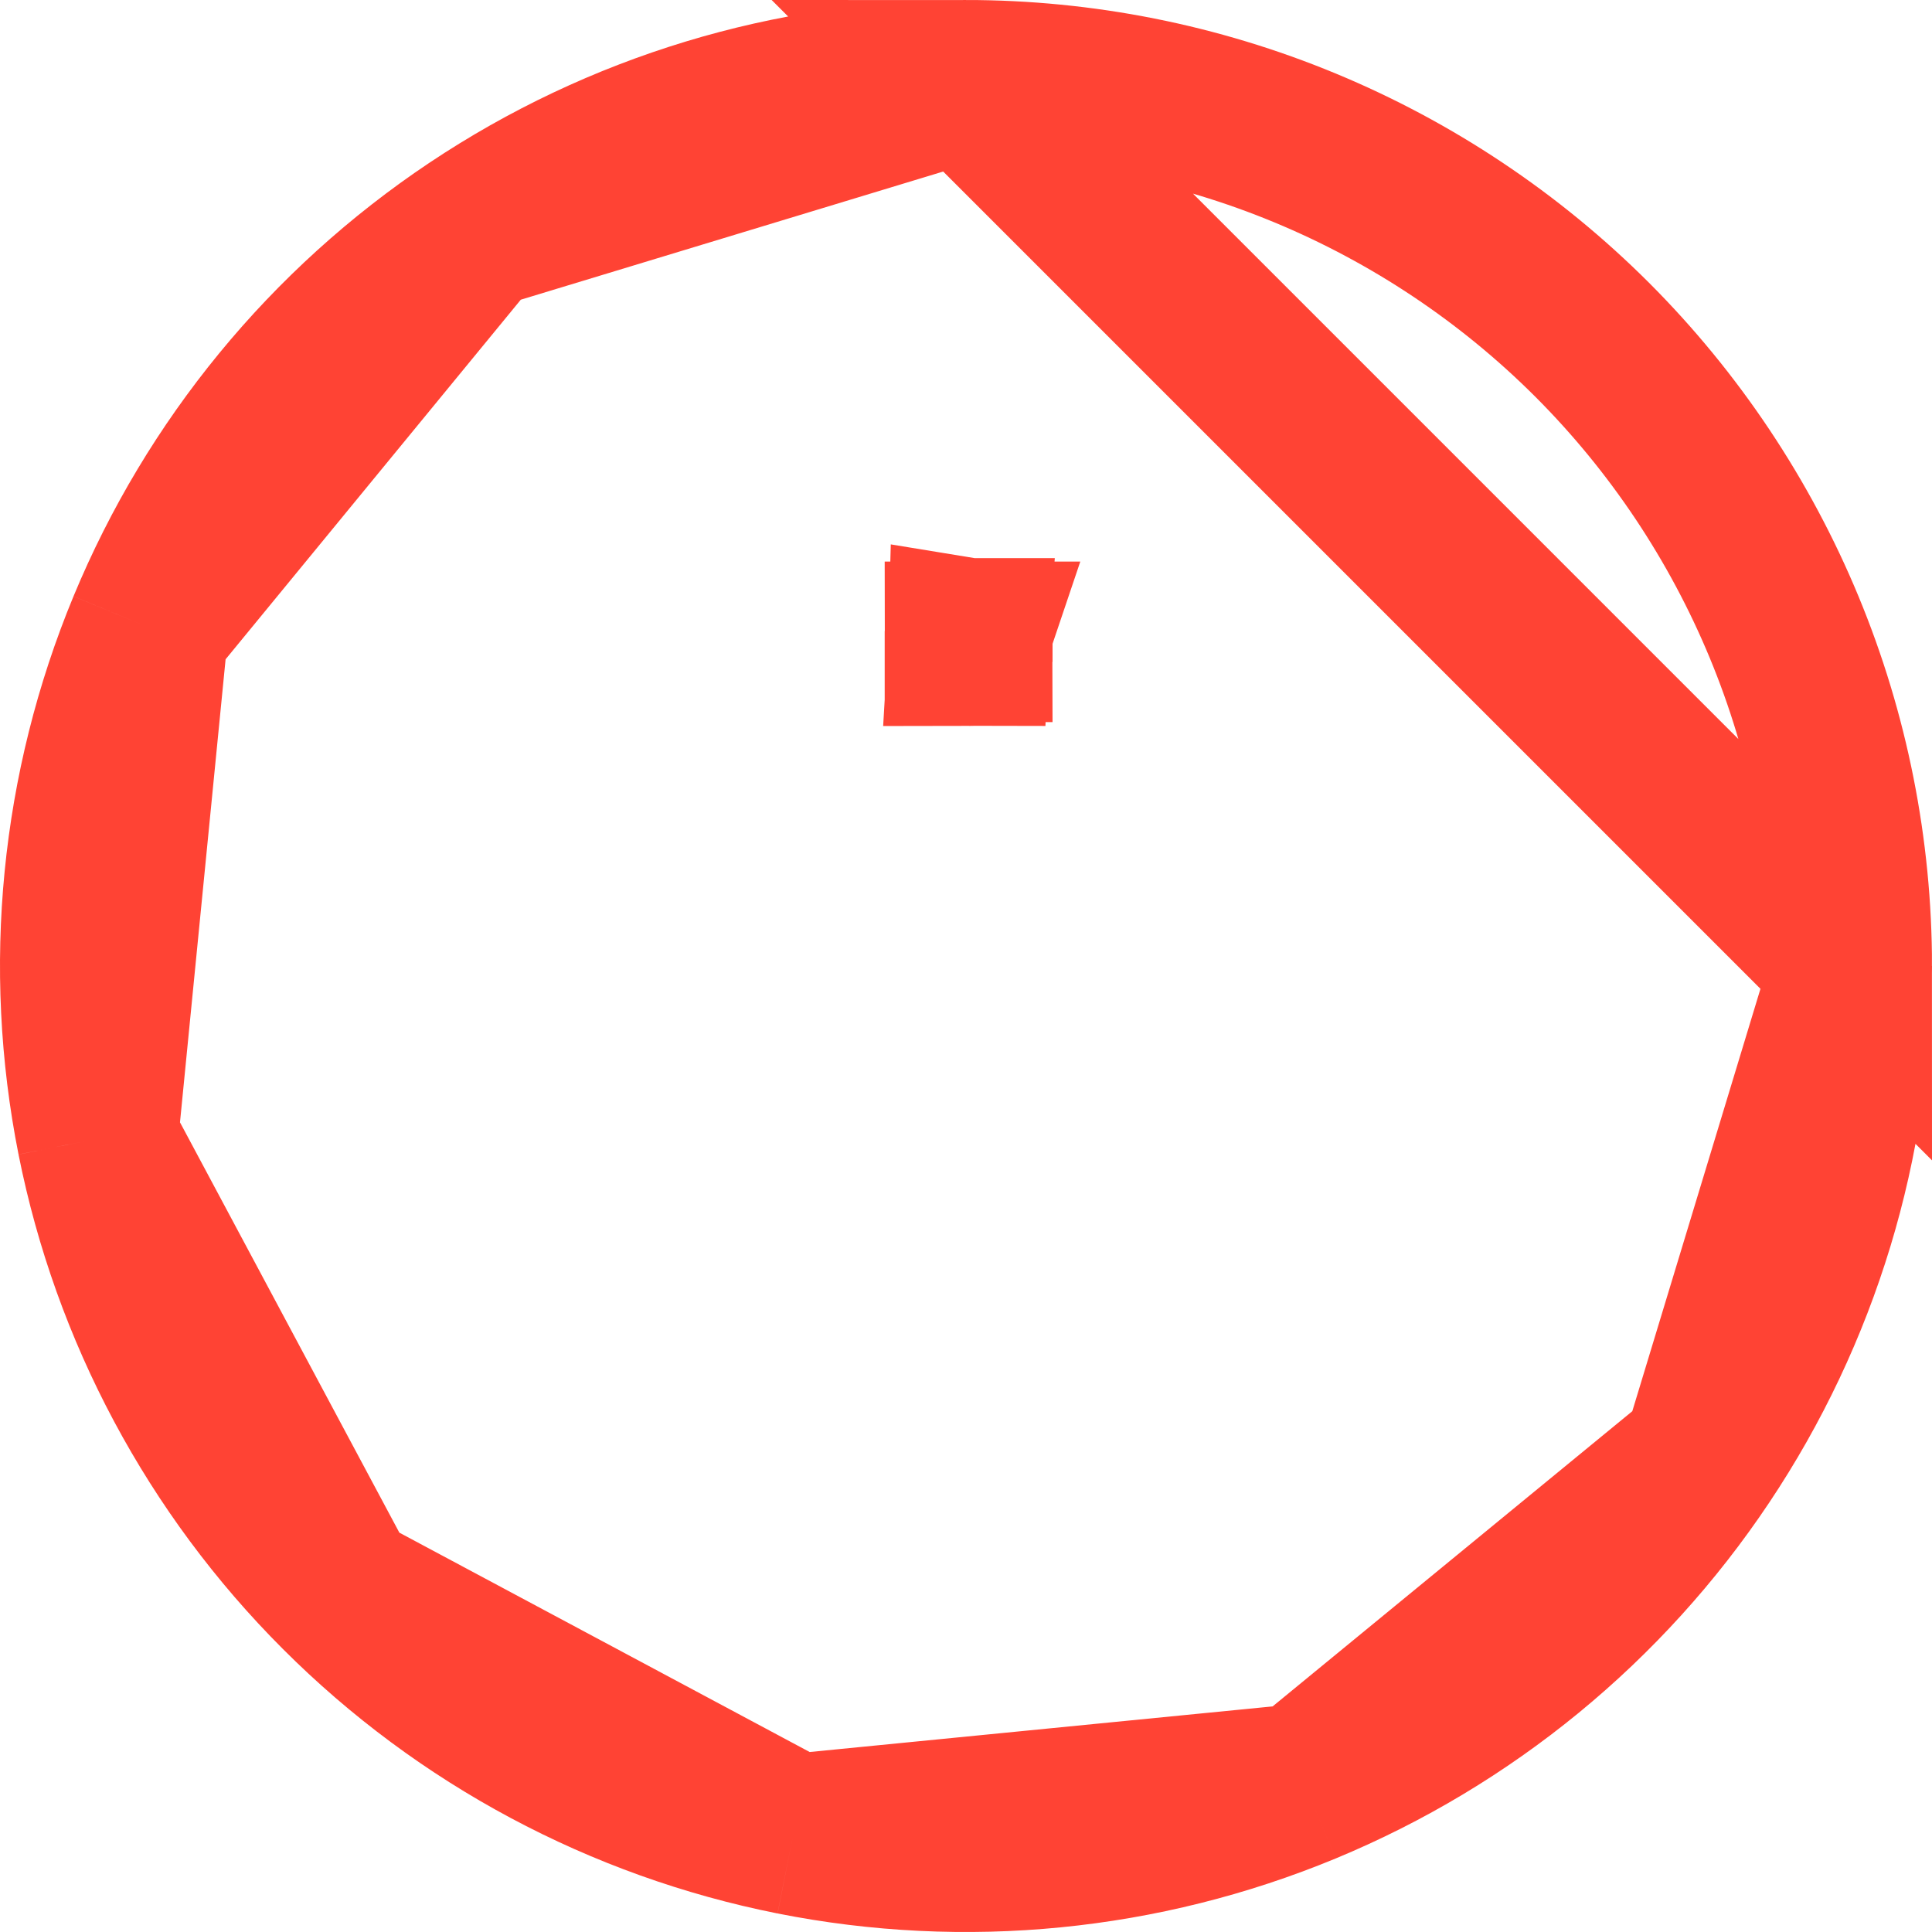 <?xml version="1.0" encoding="UTF-8"?>
<svg width="24" height="24" viewBox="0 0 24 24" fill="none" xmlns="http://www.w3.org/2000/svg">
  <path
    d="M5.889 2.854C7.698 1.645 9.824 1 12 1L5.889 2.854ZM5.889 2.854C4.08 4.063 2.67 5.78 1.837 7.79M5.889 2.854L1.837 7.79M1.837 7.79C1.005 9.8 0.787 12.012 1.211 14.146M1.837 7.79L1.211 14.146M1.211 14.146C1.636 16.28 2.683 18.24 4.222 19.778M1.211 14.146L4.222 19.778M4.222 19.778C5.76 21.317 7.72 22.364 9.854 22.789M4.222 19.778L9.854 22.789M9.854 22.789C11.988 23.213 14.2 22.995 16.209 22.163M9.854 22.789L16.209 22.163M16.209 22.163C18.22 21.33 19.938 19.92 21.146 18.111M16.209 22.163L21.146 18.111M21.146 18.111C22.355 16.302 23 14.176 23 12L21.146 18.111ZM12.041 8.018C12.037 8.019 12.034 8.019 12.031 8.019L12.033 7.985L12.033 7.976L12.042 7.976L12.076 7.976C12.076 7.979 12.075 7.982 12.075 7.985C12.074 7.987 12.074 7.988 12.073 7.99C12.071 7.996 12.068 8.002 12.062 8.007C12.058 8.012 12.052 8.015 12.045 8.017C12.043 8.018 12.042 8.018 12.041 8.018ZM12.036 7.97L12.033 7.97L12.034 7.933C12.04 7.934 12.045 7.935 12.049 7.937C12.052 7.938 12.055 7.94 12.058 7.941C12.062 7.944 12.066 7.948 12.068 7.952C12.07 7.955 12.072 7.958 12.073 7.961C12.074 7.964 12.075 7.967 12.075 7.97L12.05 7.97L12.042 7.97L12.037 7.97L12.036 7.97ZM12.025 8.018C12.022 8.018 12.019 8.017 12.016 8.016C12.013 8.014 12.011 8.013 12.008 8.011C12.004 8.008 12 8.004 11.997 8C11.995 7.997 11.994 7.994 11.993 7.991C11.991 7.987 11.99 7.981 11.99 7.976L12.027 7.976L12.026 7.979L12.026 7.98L12.026 7.985L12.026 7.993L12.025 8.018ZM12.027 7.947L12.027 7.97L12.004 7.97L11.99 7.97C11.99 7.969 11.99 7.968 11.99 7.967C11.991 7.963 11.992 7.959 11.993 7.955C11.995 7.951 11.998 7.947 12.001 7.943C12.005 7.94 12.009 7.937 12.014 7.936C12.017 7.934 12.021 7.933 12.025 7.933C12.026 7.933 12.027 7.933 12.028 7.933L12.027 7.947ZM23 12C23 10.555 22.716 9.125 22.163 7.79C21.61 6.456 20.8 5.243 19.779 4.221C18.757 3.2 17.544 2.39 16.21 1.837C14.875 1.284 13.445 1 12 1L23 12Z"
    stroke="#FF4334" stroke-width="2" />
</svg>
  